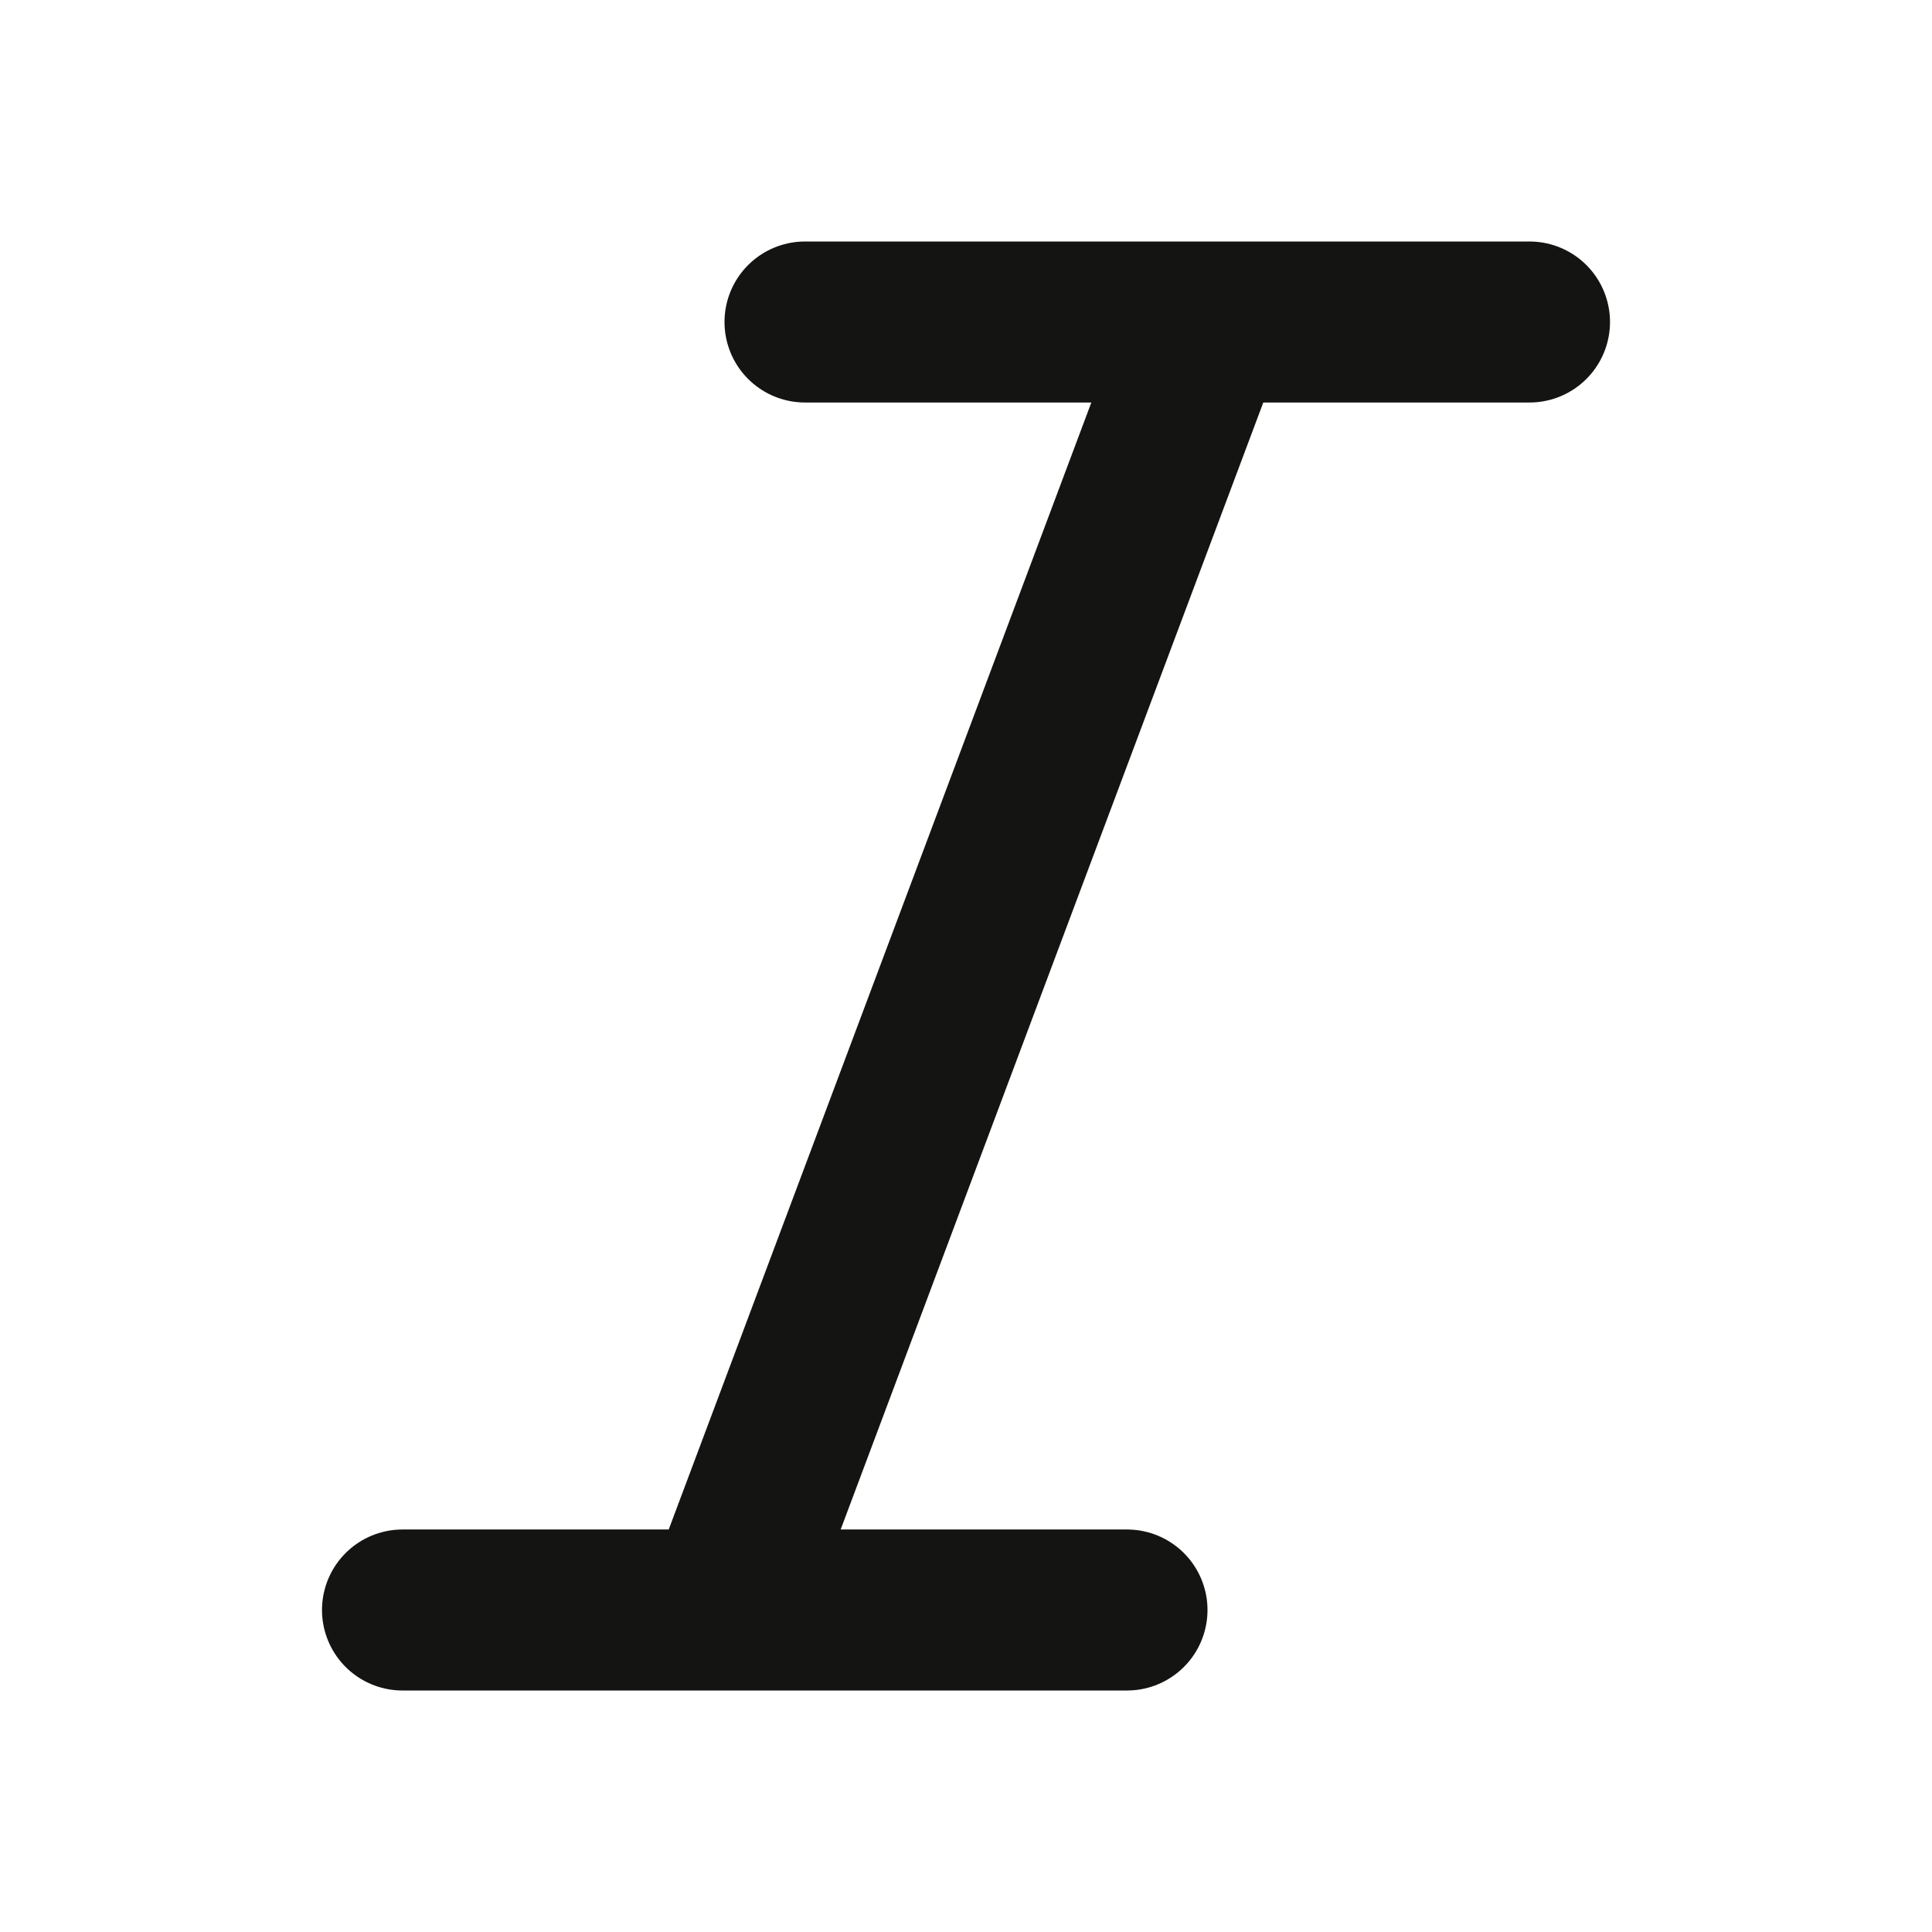 <svg width="24" height="24" viewBox="0 0 24 24" fill="none" xmlns="http://www.w3.org/2000/svg">
<path d="M19 4H10M14 20H5M15 4L9 20" stroke="#141412" stroke-width="2" stroke-linecap="round" stroke-linejoin="round"/>
</svg>
